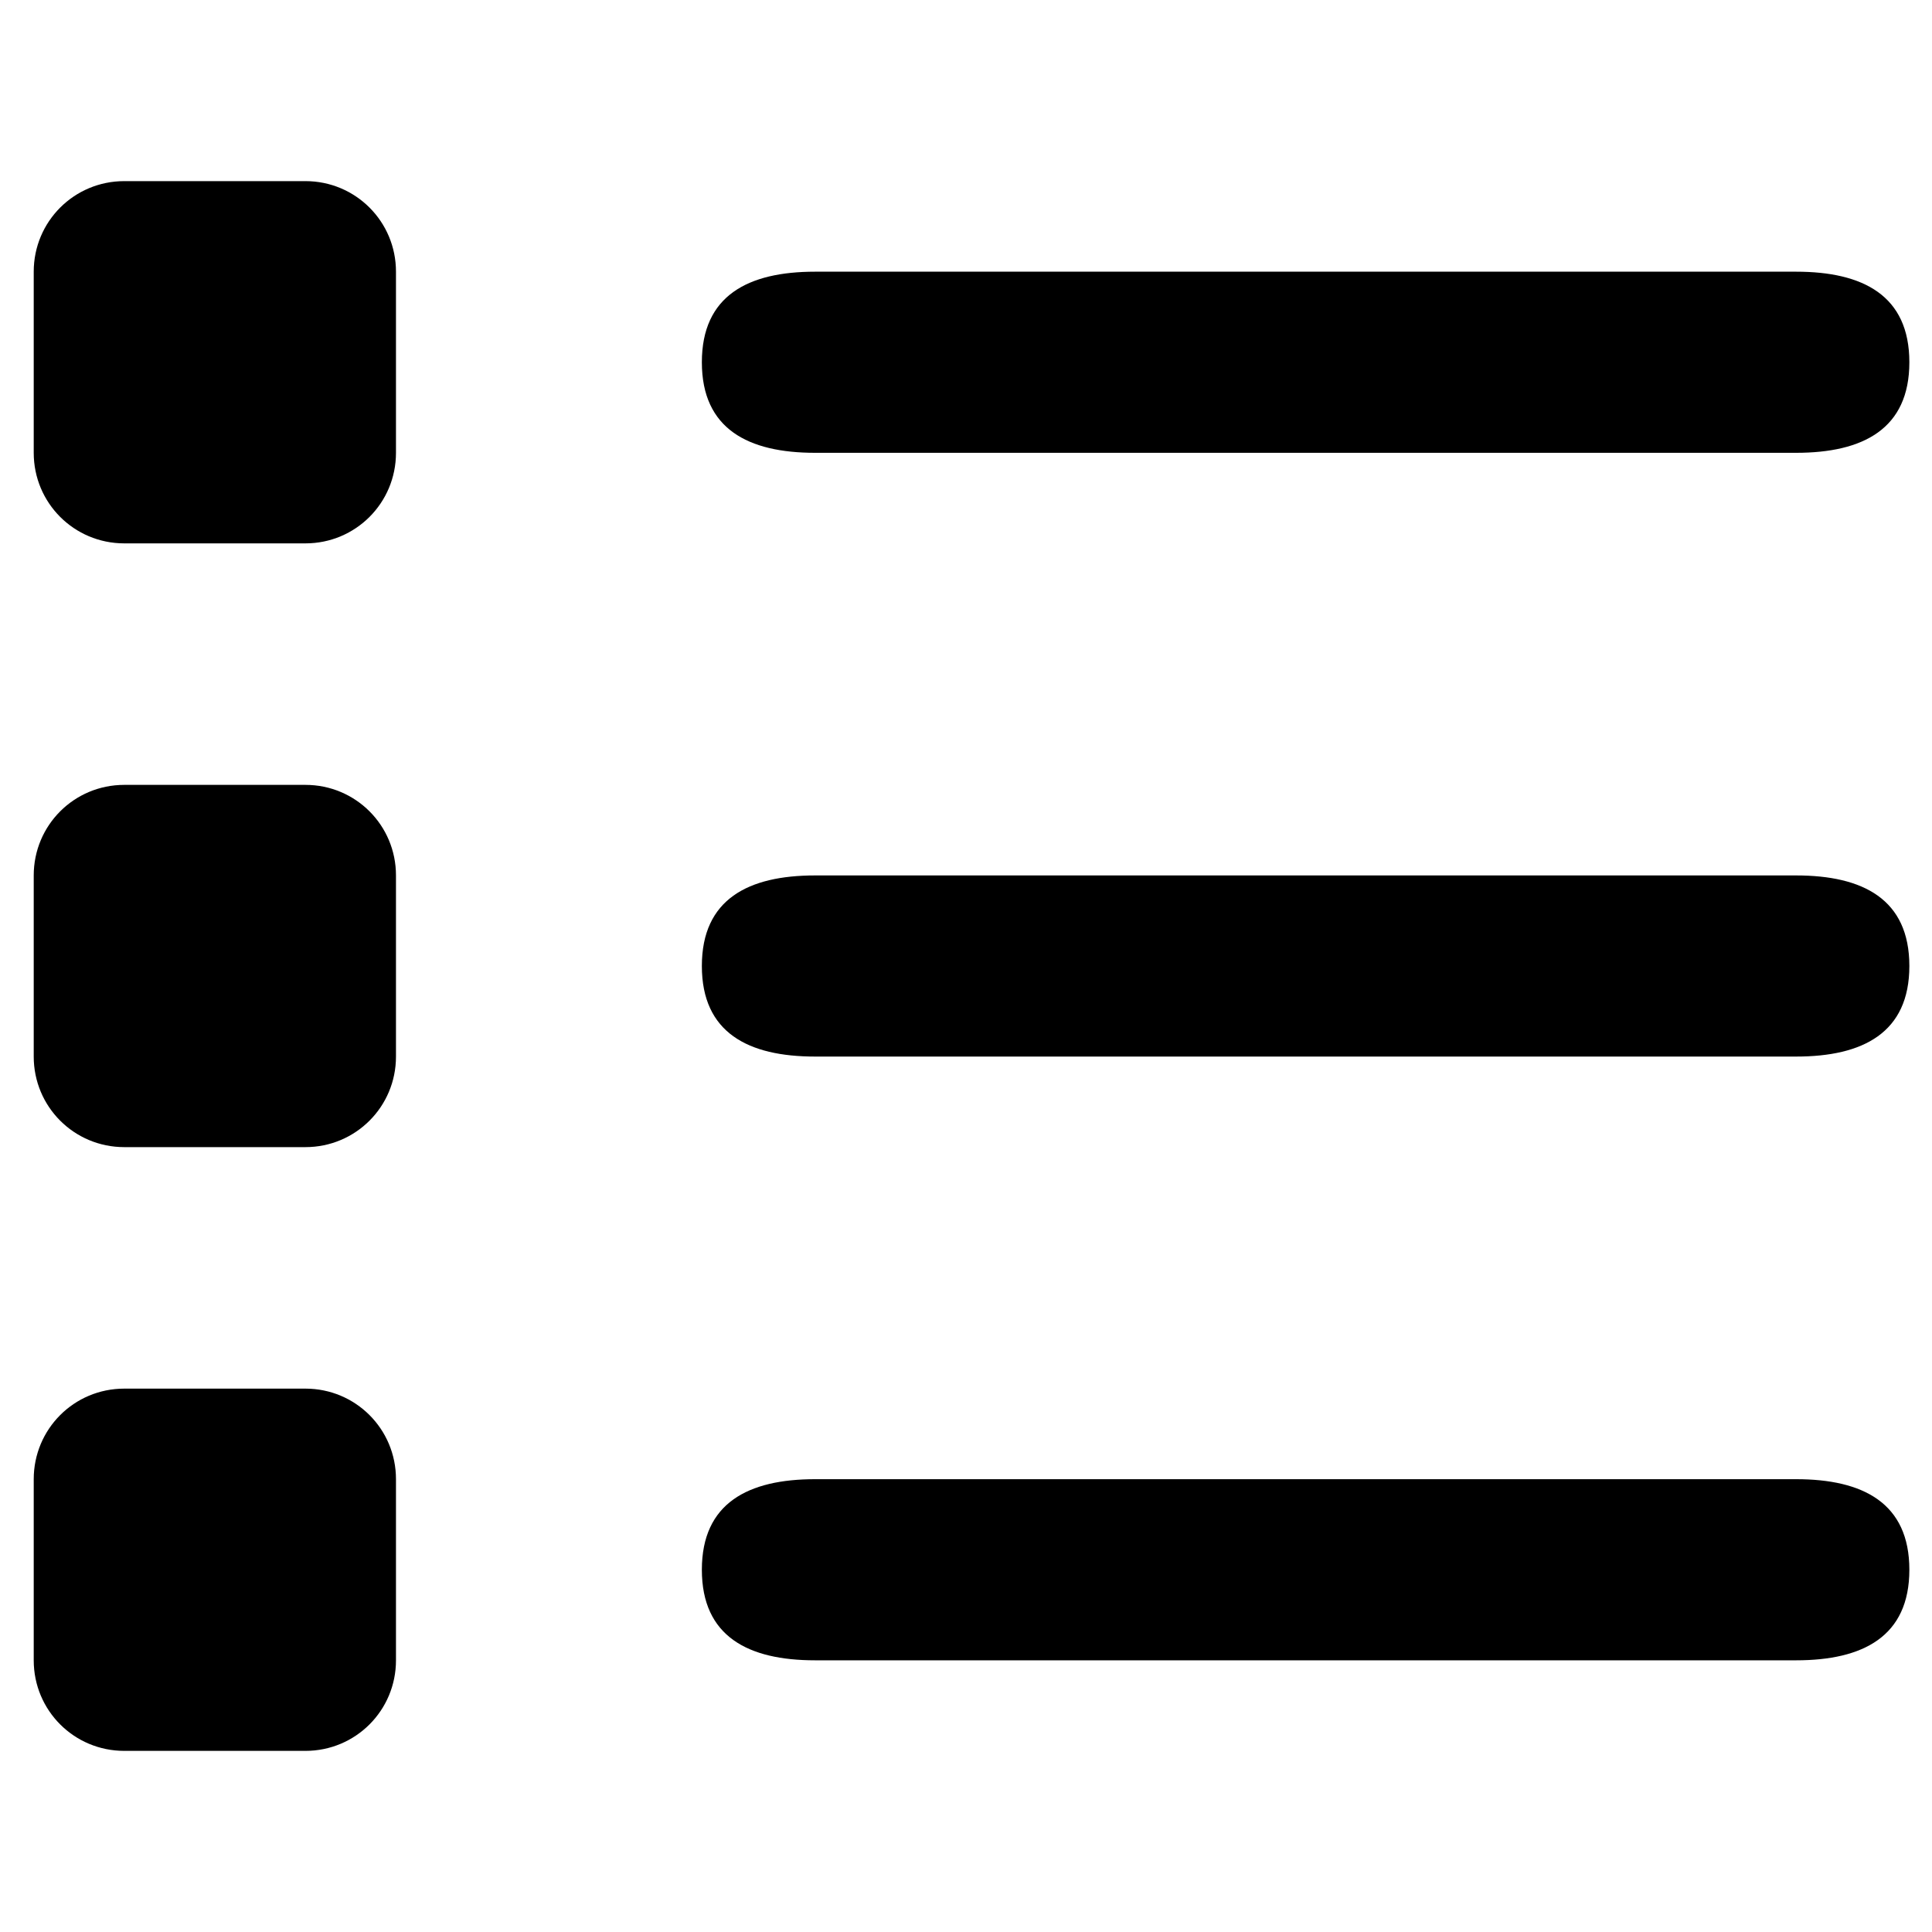 <svg viewBox="0 0 512 512">
  <path
     d="m 216,72 h 260 c 17.7,0 30,6.3 30,24 0,17.7 -12.3,24 -30,24 H 216 c -17.7,0 -30,-6.3 -30,-24 0,-17.7 12.3,-24 30,-24 z m 0,160 h 260 c 17.7,0 30,6.3 30,24 0,17.7 -12.3,24 -30,24 H 216 c -17.7,0 -30,-6.3 -30,-24 0,-17.7 12.3,-24 30,-24 z m 0,160 h 260 c 17.7,0 30,6.3 30,24 0,17.7 -12.3,24 -30,24 H 216 c -17.7,0 -30,-6.3 -30,-24 0,-17.7 12.3,-24 30,-24 z"
     style="fill:{linecolour}" />
  <path
     d="m 32.938,48 c -13.3,0 -24,10.7 -24,24 v 48 c 0,13.3 10.7,24 24,24 h 48 c 13.3,0 24,-10.7 24,-24 V 72 c 0,-13.3 -10.7,-24 -24,-24 z m -24,184 v 48 c 0,13.3 10.7,24 24,24 h 48 c 13.3,0 24,-10.7 24,-24 v -48 c 0,-13.3 -10.7,-24 -24,-24 h -48 c -13.3,0 -24,10.7 -24,24 z m 24,136 c -13.3,0 -24,10.7 -24,24 v 48 c 0,13.3 10.7,24 24,24 h 48 c 13.3,0 24,-10.7 24,-24 v -48 c 0,-13.3 -10.7,-24 -24,-24 z"
     style="fill:{highlightcolour}" />
</svg>
